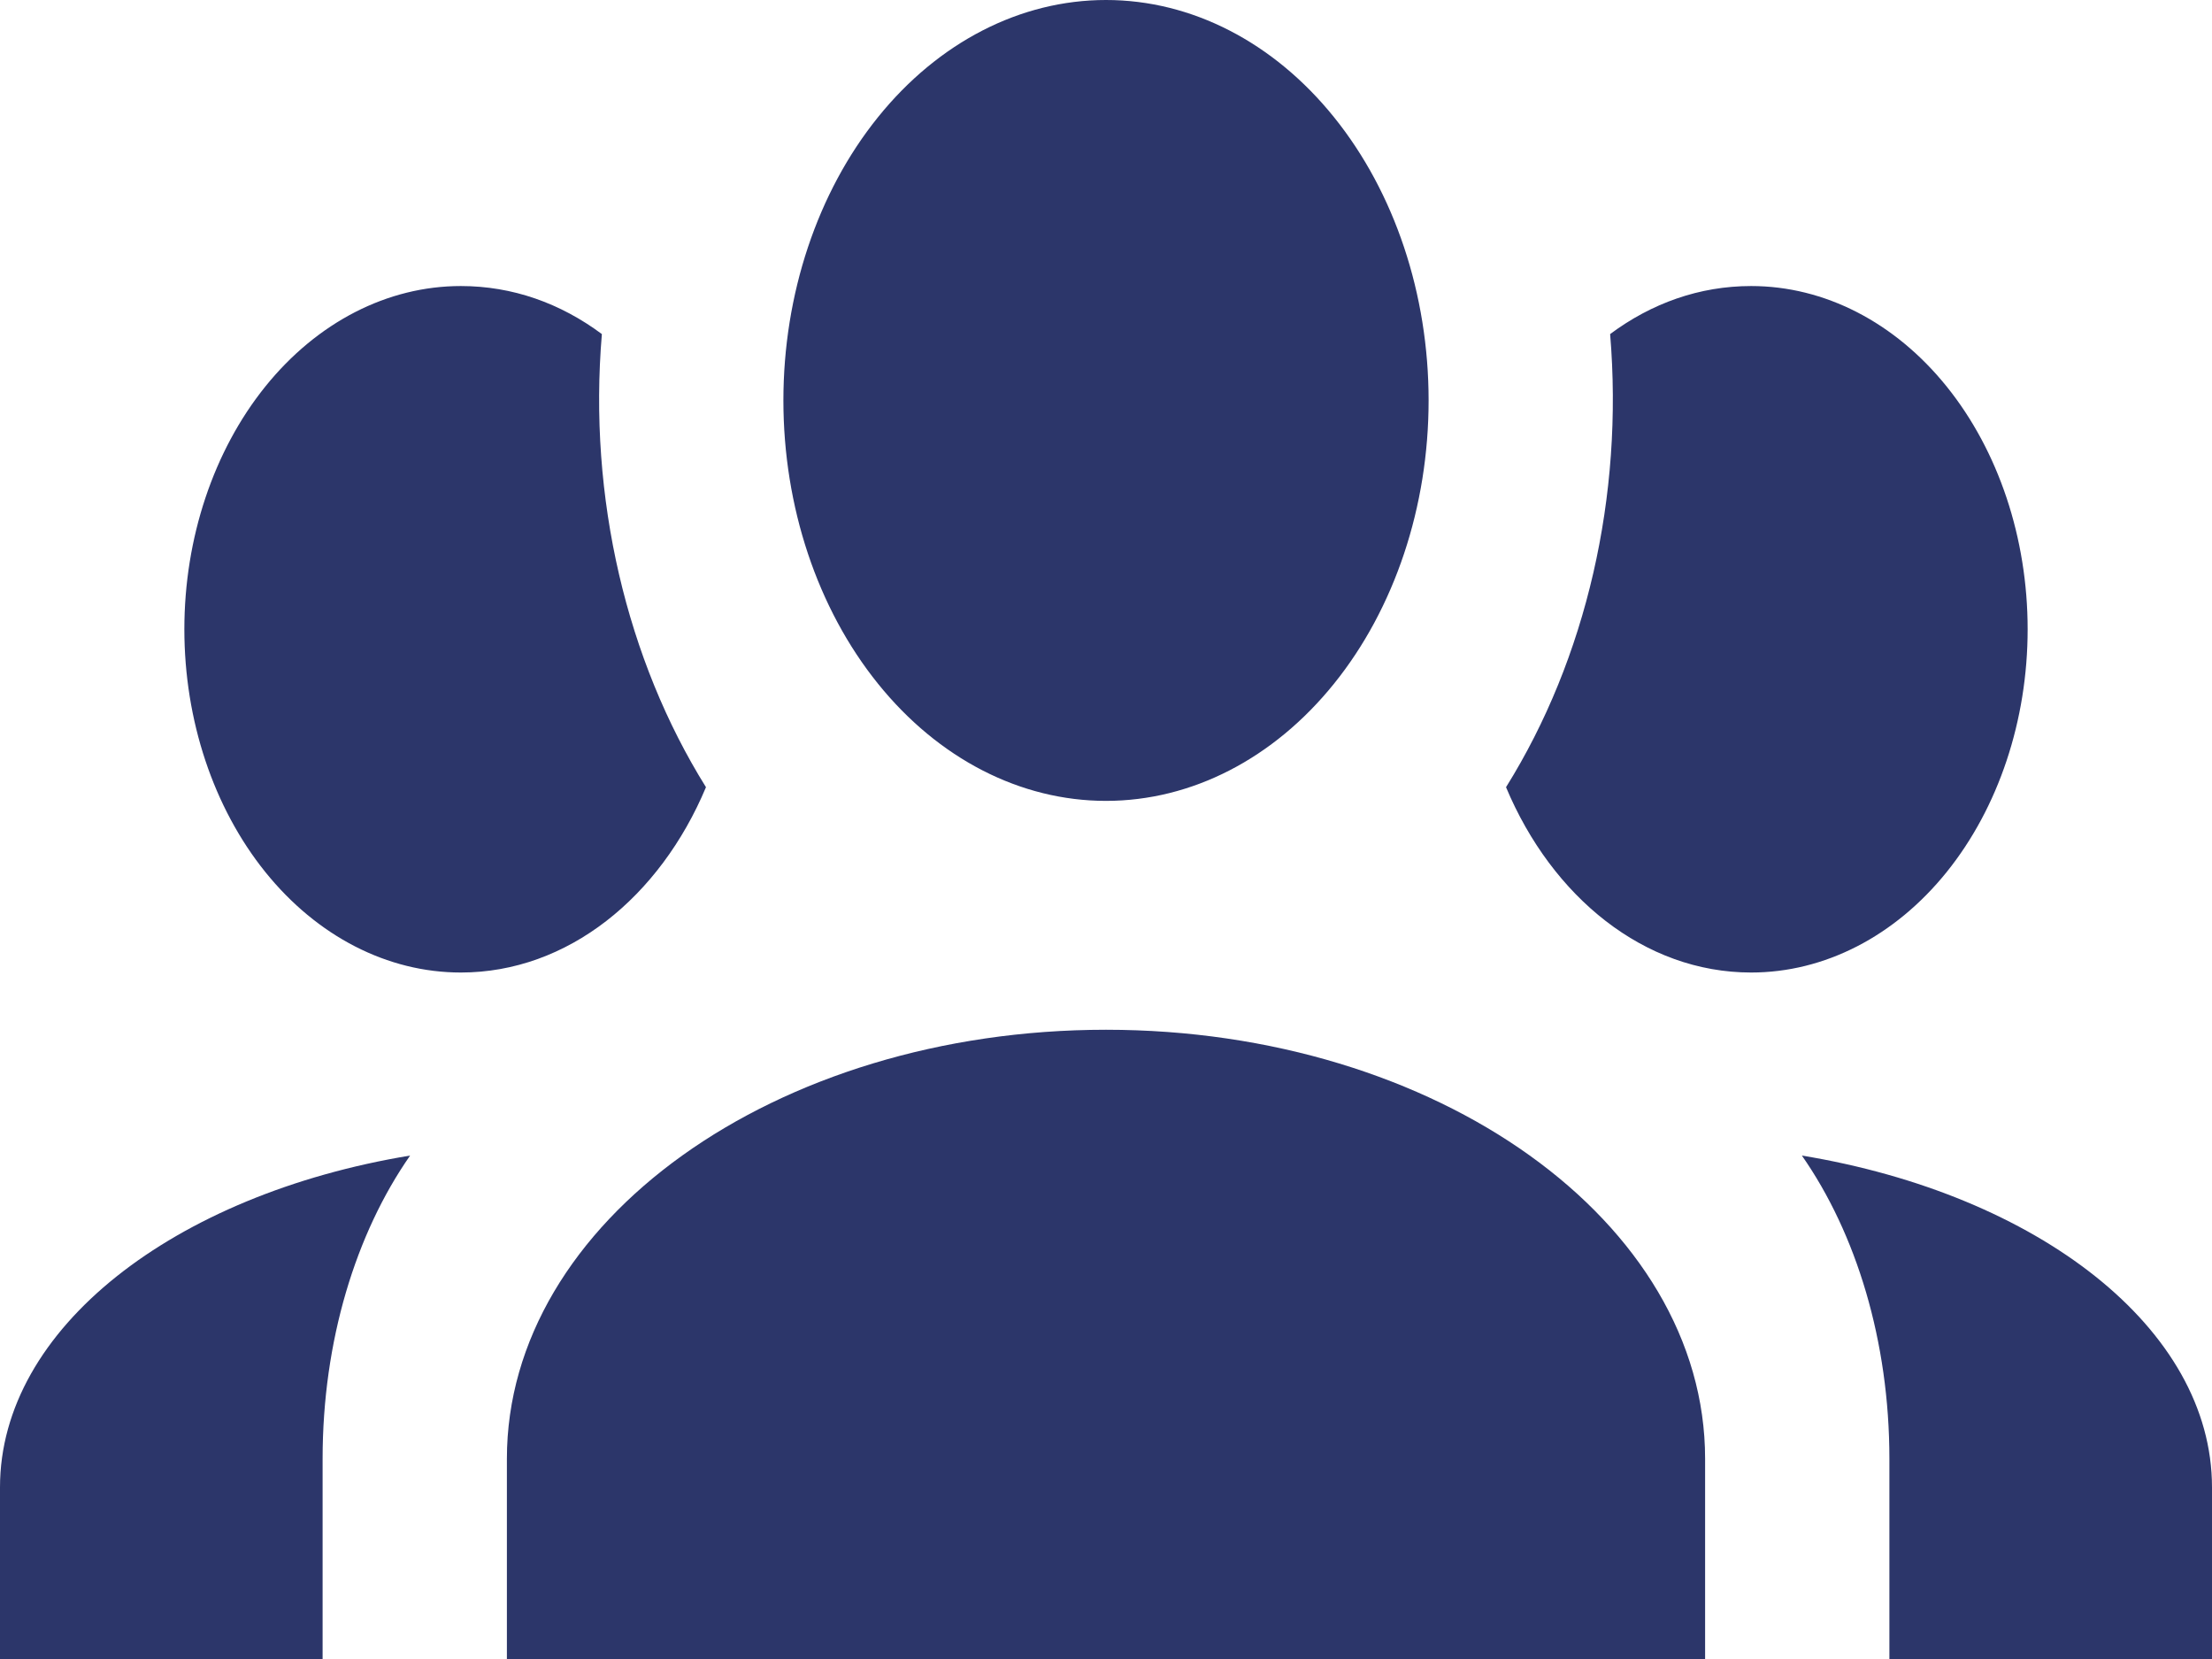 <svg width="32" height="24" viewBox="0 0 32 24" fill="none" xmlns="http://www.w3.org/2000/svg">
<path d="M16 0C17.238 0 18.425 0.61 19.3 1.697C20.175 2.783 20.667 4.257 20.667 5.793C20.667 7.33 20.175 8.803 19.3 9.889C18.425 10.976 17.238 11.586 16 11.586C14.762 11.586 13.575 10.976 12.7 9.889C11.825 8.803 11.333 7.33 11.333 5.793C11.333 4.257 11.825 2.783 12.7 1.697C13.575 0.61 14.762 0 16 0V0ZM6.667 4.138C7.413 4.138 8.107 4.386 8.707 4.833C8.507 7.2 9.067 9.55 10.213 11.388C9.547 12.977 8.213 14.069 6.667 14.069C5.606 14.069 4.588 13.546 3.838 12.615C3.088 11.683 2.667 10.42 2.667 9.103C2.667 7.787 3.088 6.524 3.838 5.592C4.588 4.661 5.606 4.138 6.667 4.138V4.138ZM25.333 4.138C26.394 4.138 27.412 4.661 28.162 5.592C28.912 6.524 29.333 7.787 29.333 9.103C29.333 10.42 28.912 11.683 28.162 12.615C27.412 13.546 26.394 14.069 25.333 14.069C23.787 14.069 22.453 12.977 21.787 11.388C22.949 9.525 23.489 7.177 23.293 4.833C23.893 4.386 24.587 4.138 25.333 4.138V4.138ZM7.333 21.103C7.333 17.677 11.213 14.897 16 14.897C20.787 14.897 24.667 17.677 24.667 21.103V24H7.333V21.103ZM0 24V21.517C0 19.217 2.52 17.28 5.933 16.717C5.147 17.843 4.667 19.399 4.667 21.103V24H0ZM32 24H27.333V21.103C27.333 19.399 26.853 17.843 26.067 16.717C29.48 17.28 32 19.217 32 21.517V24Z" fill="#2C366A"/>
</svg>
